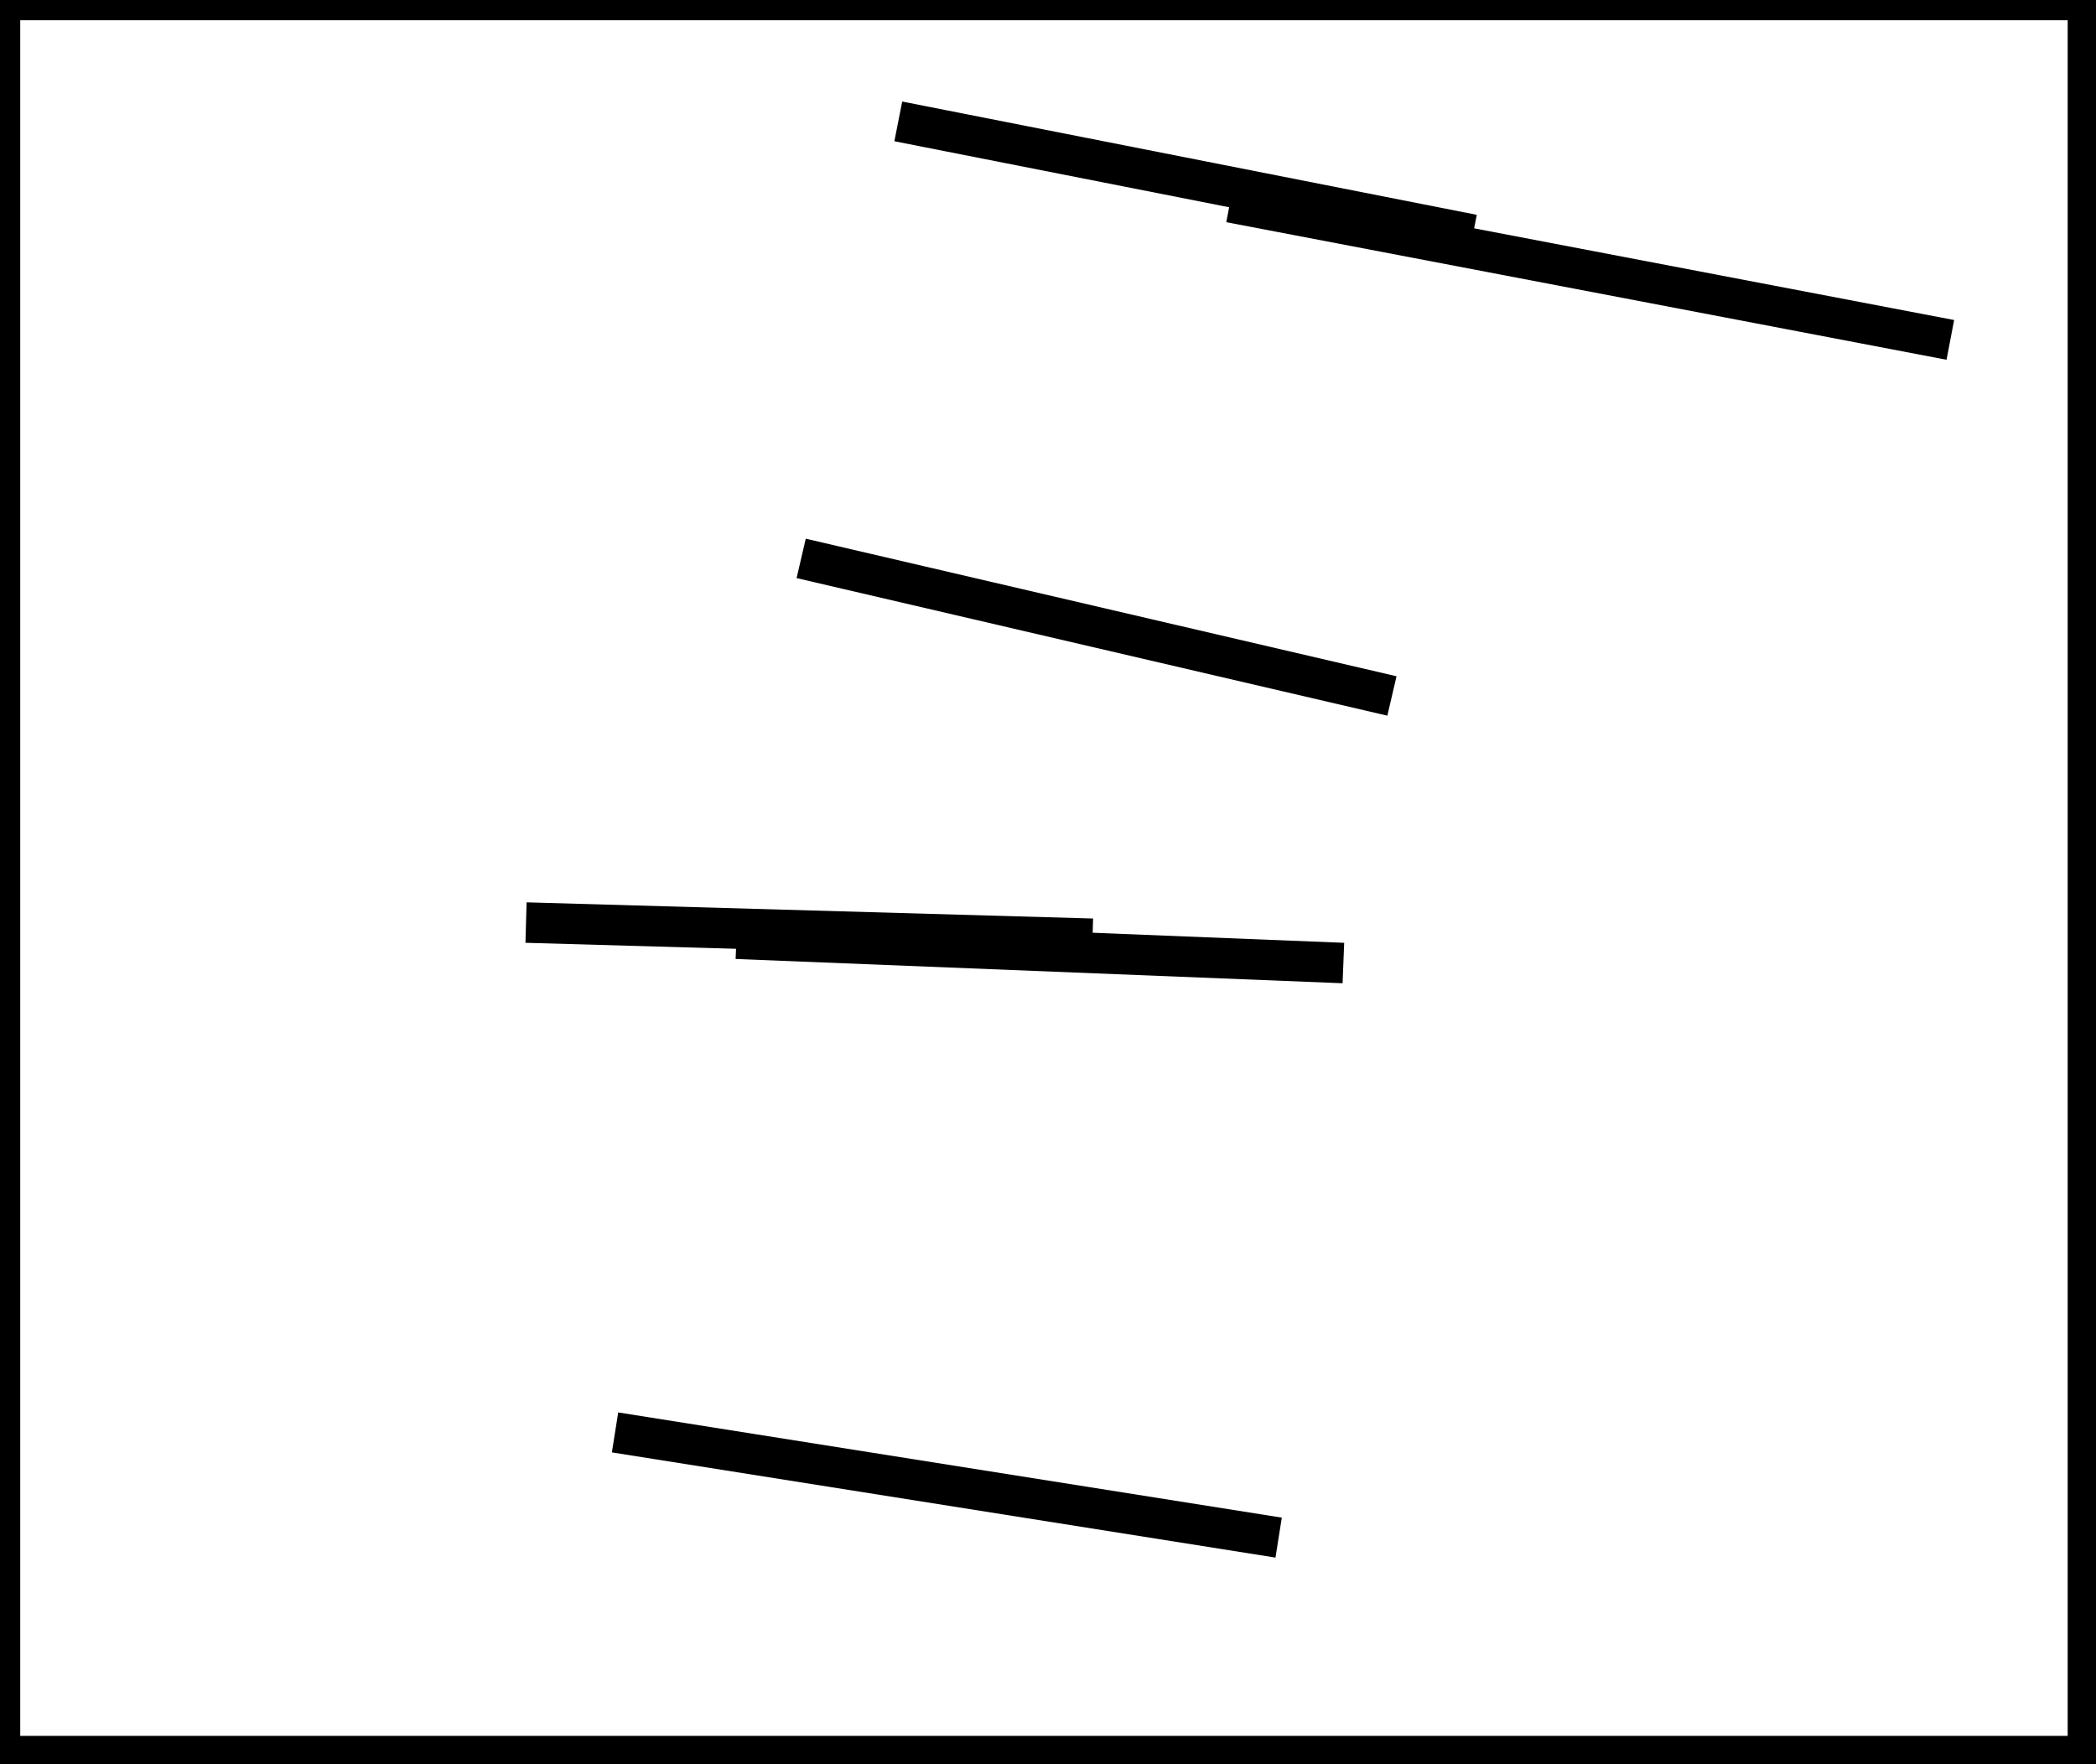<?xml version="1.0" encoding="utf-8" ?>
<svg baseProfile="full" height="218" version="1.1" width="259" xmlns="http://www.w3.org/2000/svg" xmlns:ev="http://www.w3.org/2001/xml-events" xmlns:xlink="http://www.w3.org/1999/xlink"><defs /><rect fill="white" height="218" width="259" x="0" y="0" /><path d="M 65,114 L 135,116" fill="none" stroke="black" stroke-width="5" /><path d="M 91,116 L 166,119" fill="none" stroke="black" stroke-width="5" /><path d="M 152,25 L 241,42" fill="none" stroke="black" stroke-width="5" /><path d="M 111,15 L 182,29" fill="none" stroke="black" stroke-width="5" /><path d="M 99,69 L 172,86" fill="none" stroke="black" stroke-width="5" /><path d="M 76,177 L 158,190" fill="none" stroke="black" stroke-width="5" /><path d="M 0,0 L 0,217 L 258,217 L 258,0 Z" fill="none" stroke="black" stroke-width="5" /></svg>